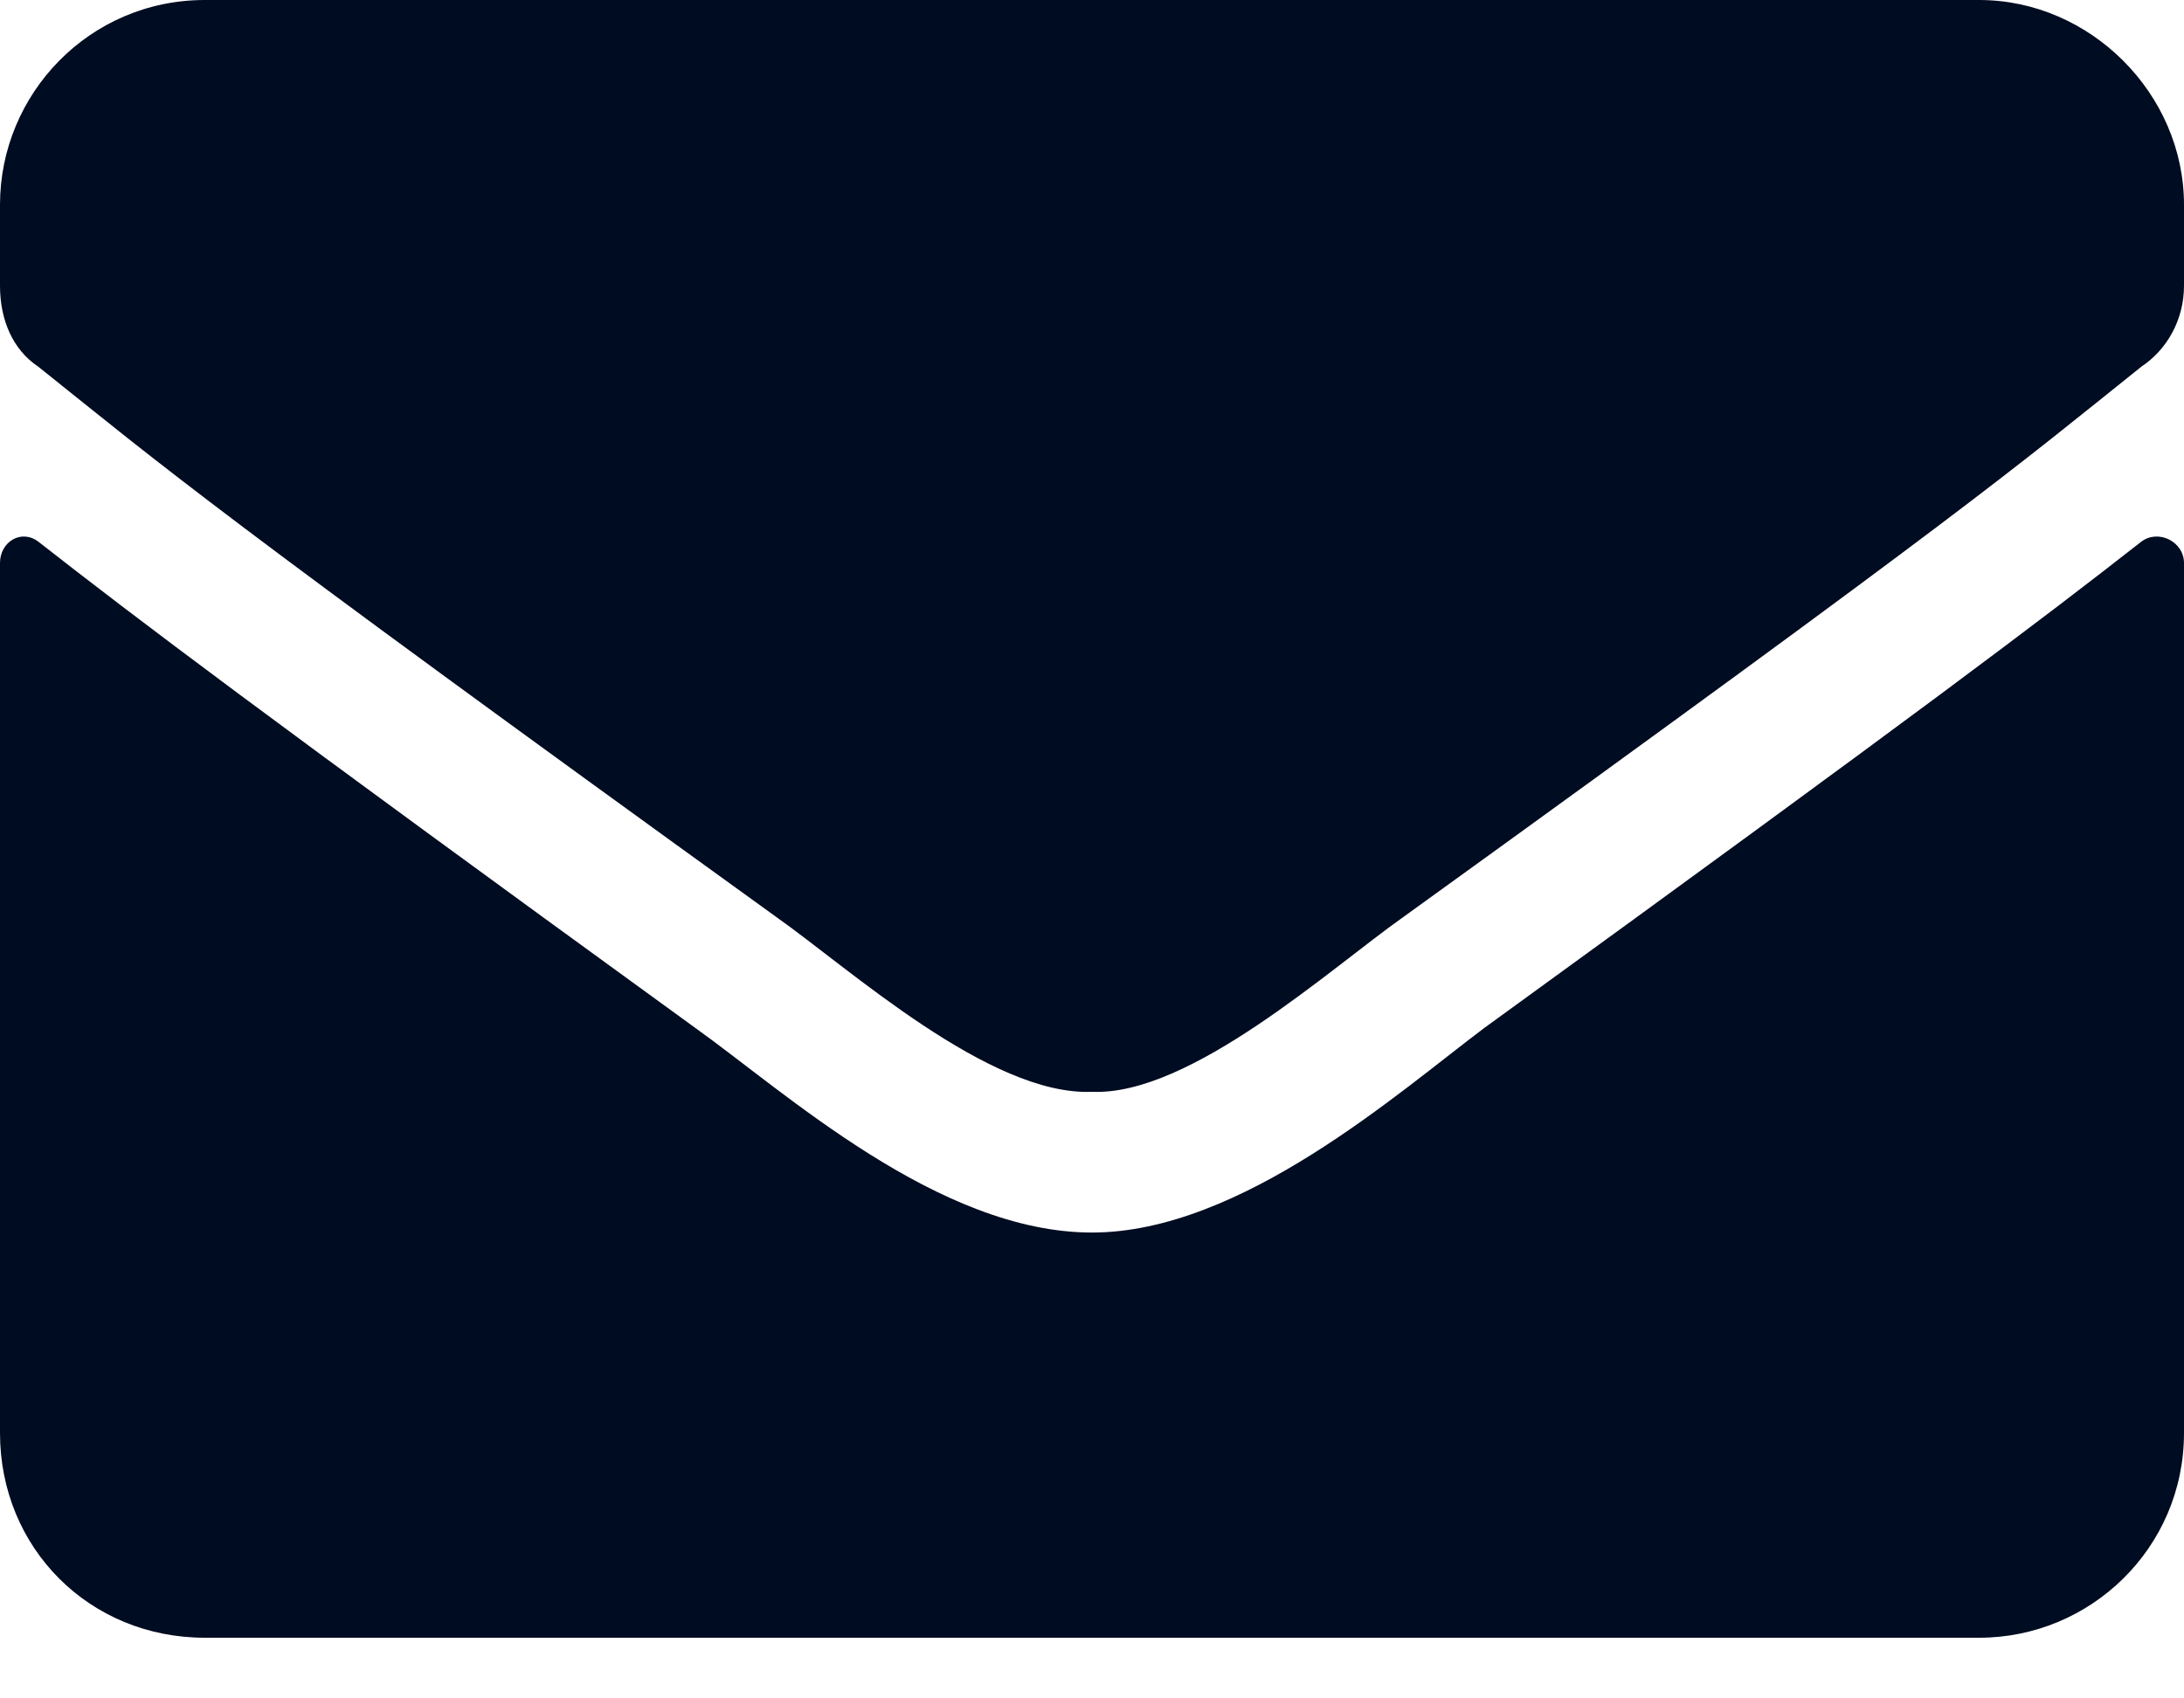 <svg width="18" height="14" viewBox="0 0 18 14" fill="none" xmlns="http://www.w3.org/2000/svg">
<path d="M17.648 4.465C16.84 5.098 15.82 5.871 12.234 8.473C11.531 9 10.23 10.16 9 10.16C7.734 10.16 6.469 9 5.73 8.473C2.145 5.871 1.125 5.098 0.316 4.465C0.176 4.359 0 4.465 0 4.641V11.812C0 12.762 0.738 13.5 1.688 13.5H16.312C17.227 13.5 18 12.762 18 11.812V4.641C18 4.465 17.789 4.359 17.648 4.465ZM9 9C9.809 9.035 10.969 7.98 11.566 7.559C16.242 4.184 16.594 3.867 17.648 3.023C17.859 2.883 18 2.637 18 2.355V1.688C18 0.773 17.227 0 16.312 0H1.688C0.738 0 0 0.773 0 1.688V2.355C0 2.637 0.105 2.883 0.316 3.023C1.371 3.867 1.723 4.184 6.398 7.559C6.996 7.98 8.156 9.035 9 9Z" fill="#000C21"/>
</svg>
